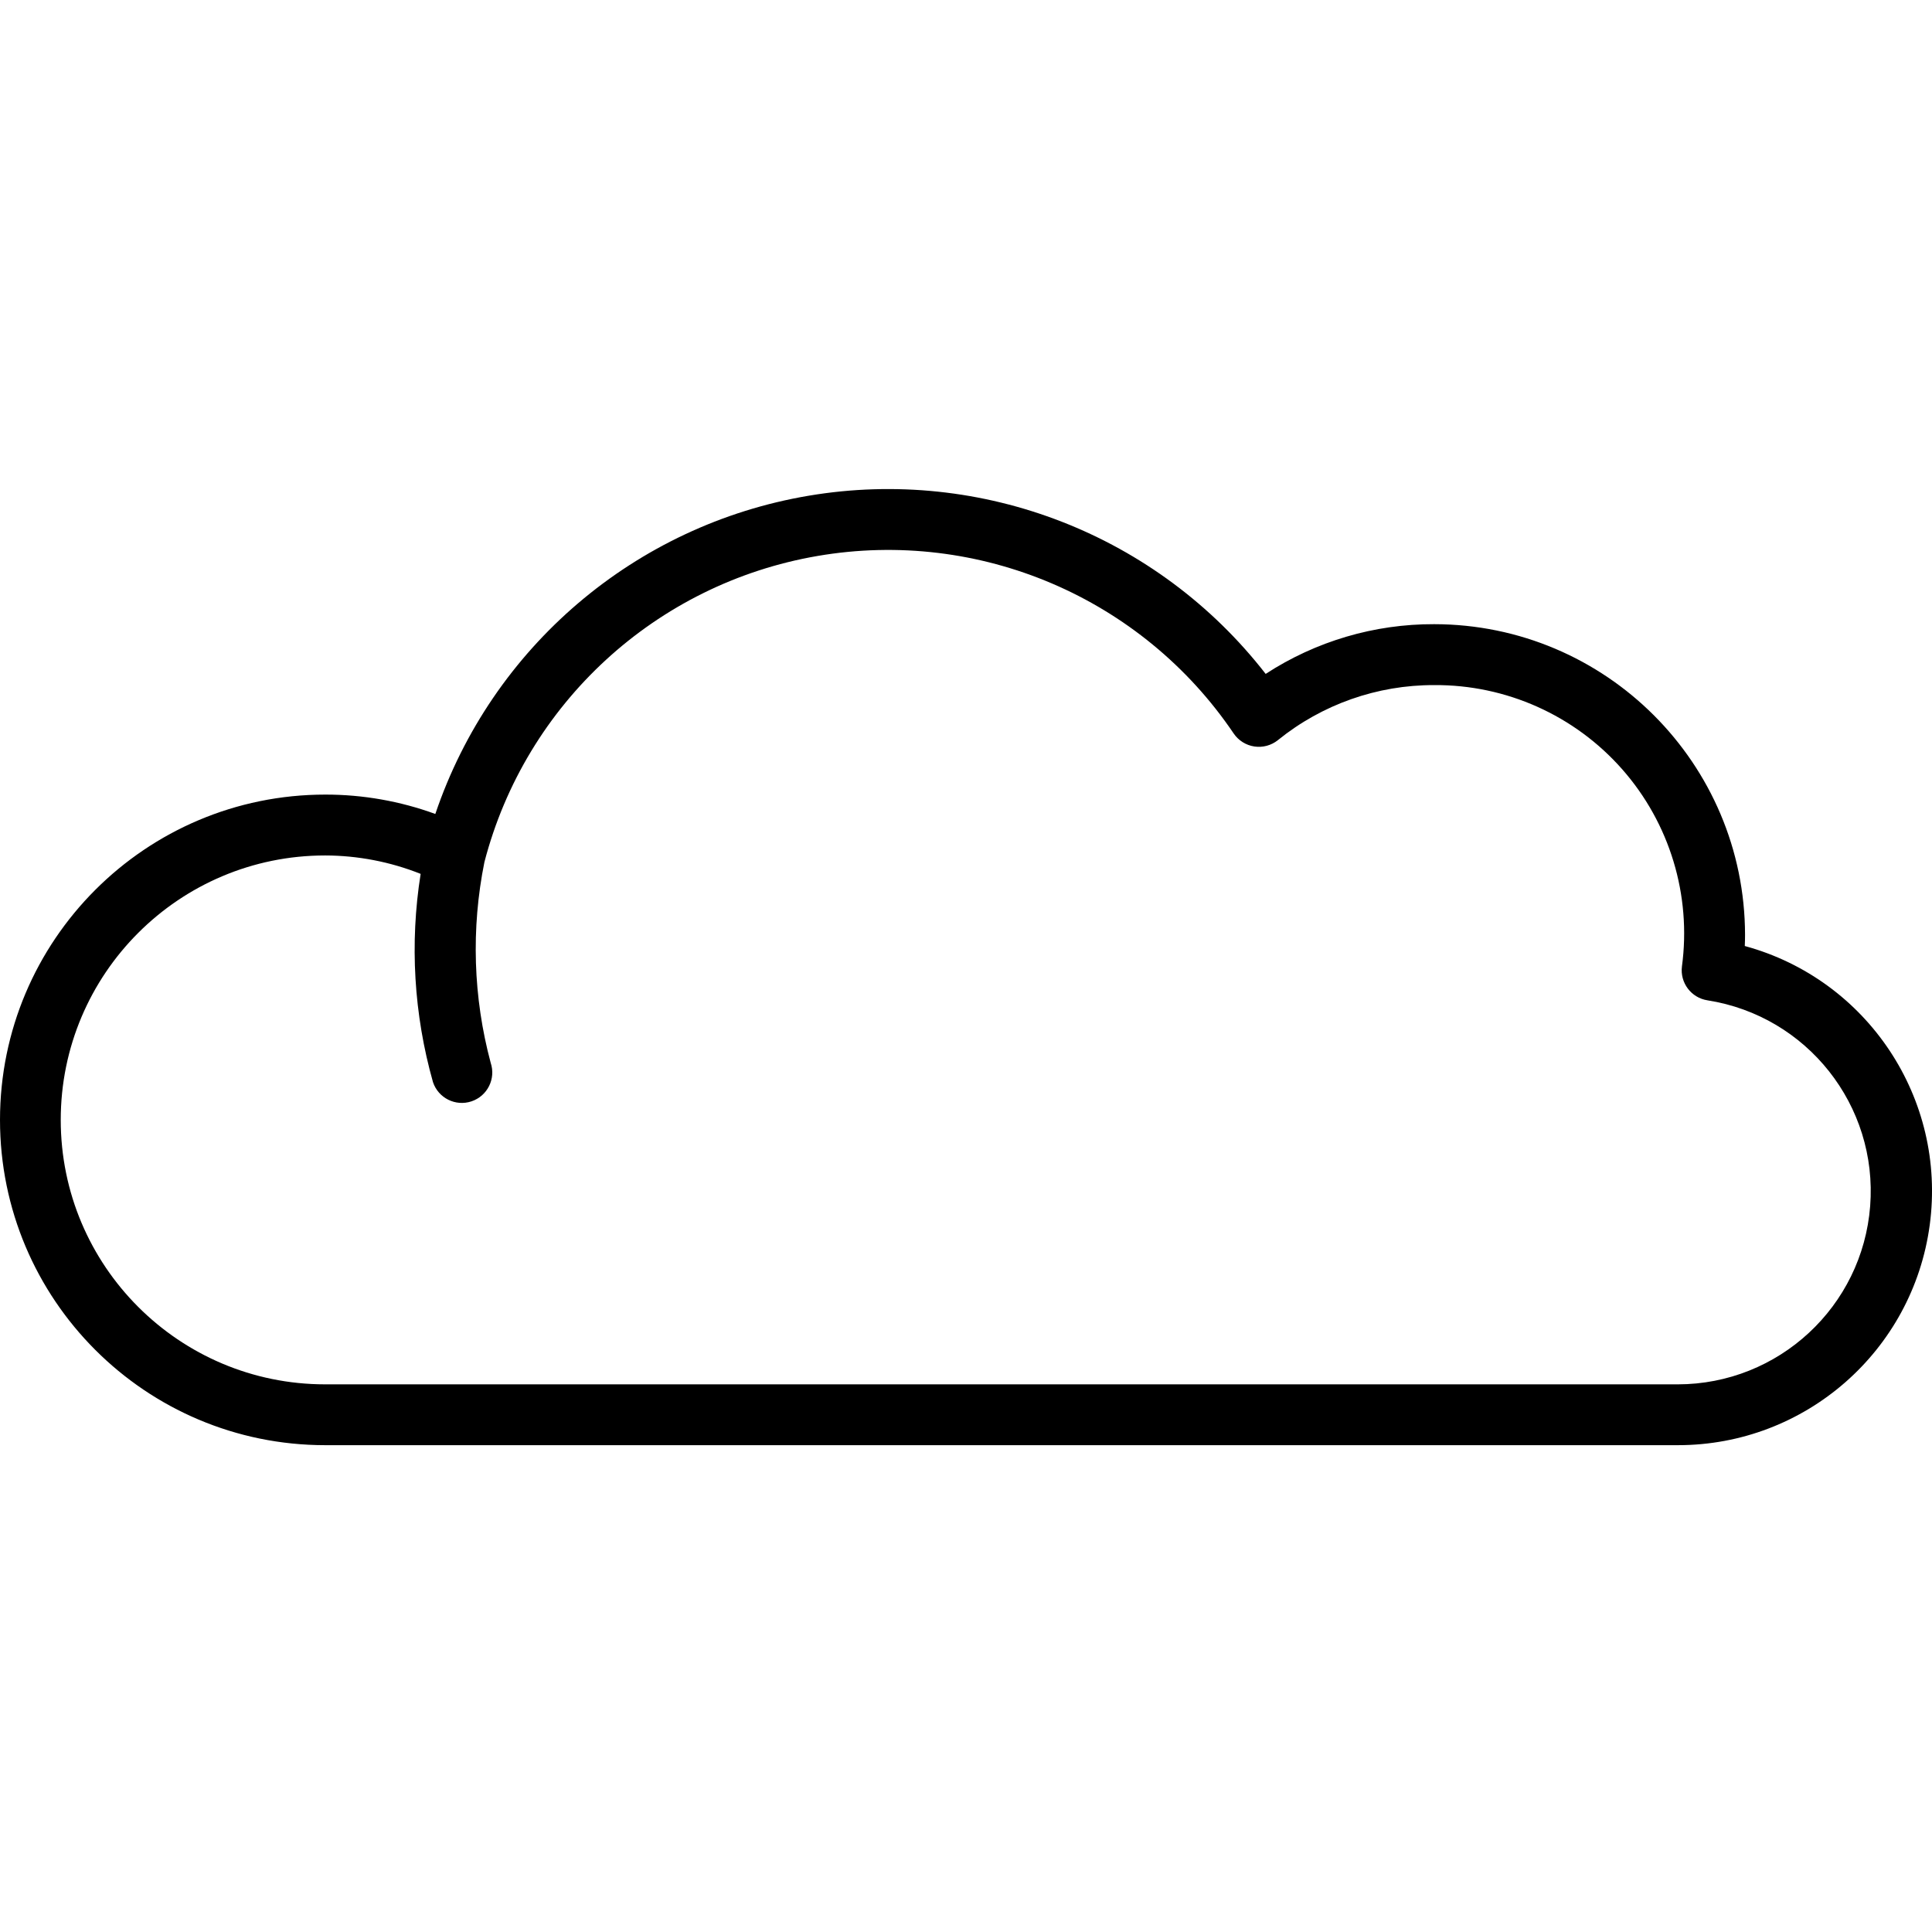 <svg height="444pt" viewBox="0 -112 444.532 444" width="444pt" xmlns="http://www.w3.org/2000/svg"><path d="m401.457 105.402c.035-.859.059-1.699.059-2.531-.047-39.48-32.039-71.477-71.523-71.52-13.766-.051-27.242 3.93-38.777 11.441-24.832-31.98-65.23-47.73-105.156-40.996-39.926 6.734-72.926 34.863-85.895 73.223-8.113-2.957-16.684-4.469-25.316-4.457-41.34 0-74.848 33.512-74.848 74.848 0 41.336 33.508 74.844 74.848 74.844h311.199c29.289.016 54.07-21.648 57.965-50.68 3.898-29.031-14.293-56.465-42.555-64.172zm-15.434 100.855h-311.203c-33.602 0-60.844-27.242-60.844-60.844 0-33.605 27.242-60.848 60.844-60.848 7.523.02 14.977 1.457 21.965 4.238-2.535 15.988-1.566 32.34 2.84 47.918 1.227 3.668 5.191 5.648 8.859 4.422 3.668-1.227 5.648-5.191 4.422-8.859-4.039-15.074-4.535-30.883-1.449-46.184 9.488-36.5 39.477-64.062 76.648-70.445 37.168-6.383 74.633 9.598 95.754 40.848 1.098 1.613 2.82 2.699 4.75 2.988 1.934.293 3.898-.238 5.422-1.461 10.172-8.23 22.871-12.703 35.953-12.664 16.547-.113 32.332 6.953 43.27 19.371 10.934 12.418 15.949 28.969 13.742 45.367-.473 3.758 2.129 7.211 5.875 7.793 22.922 3.594 39.227 24.215 37.434 47.348-1.793 23.133-21.078 40.996-44.281 41.012zm0 0"/></svg>